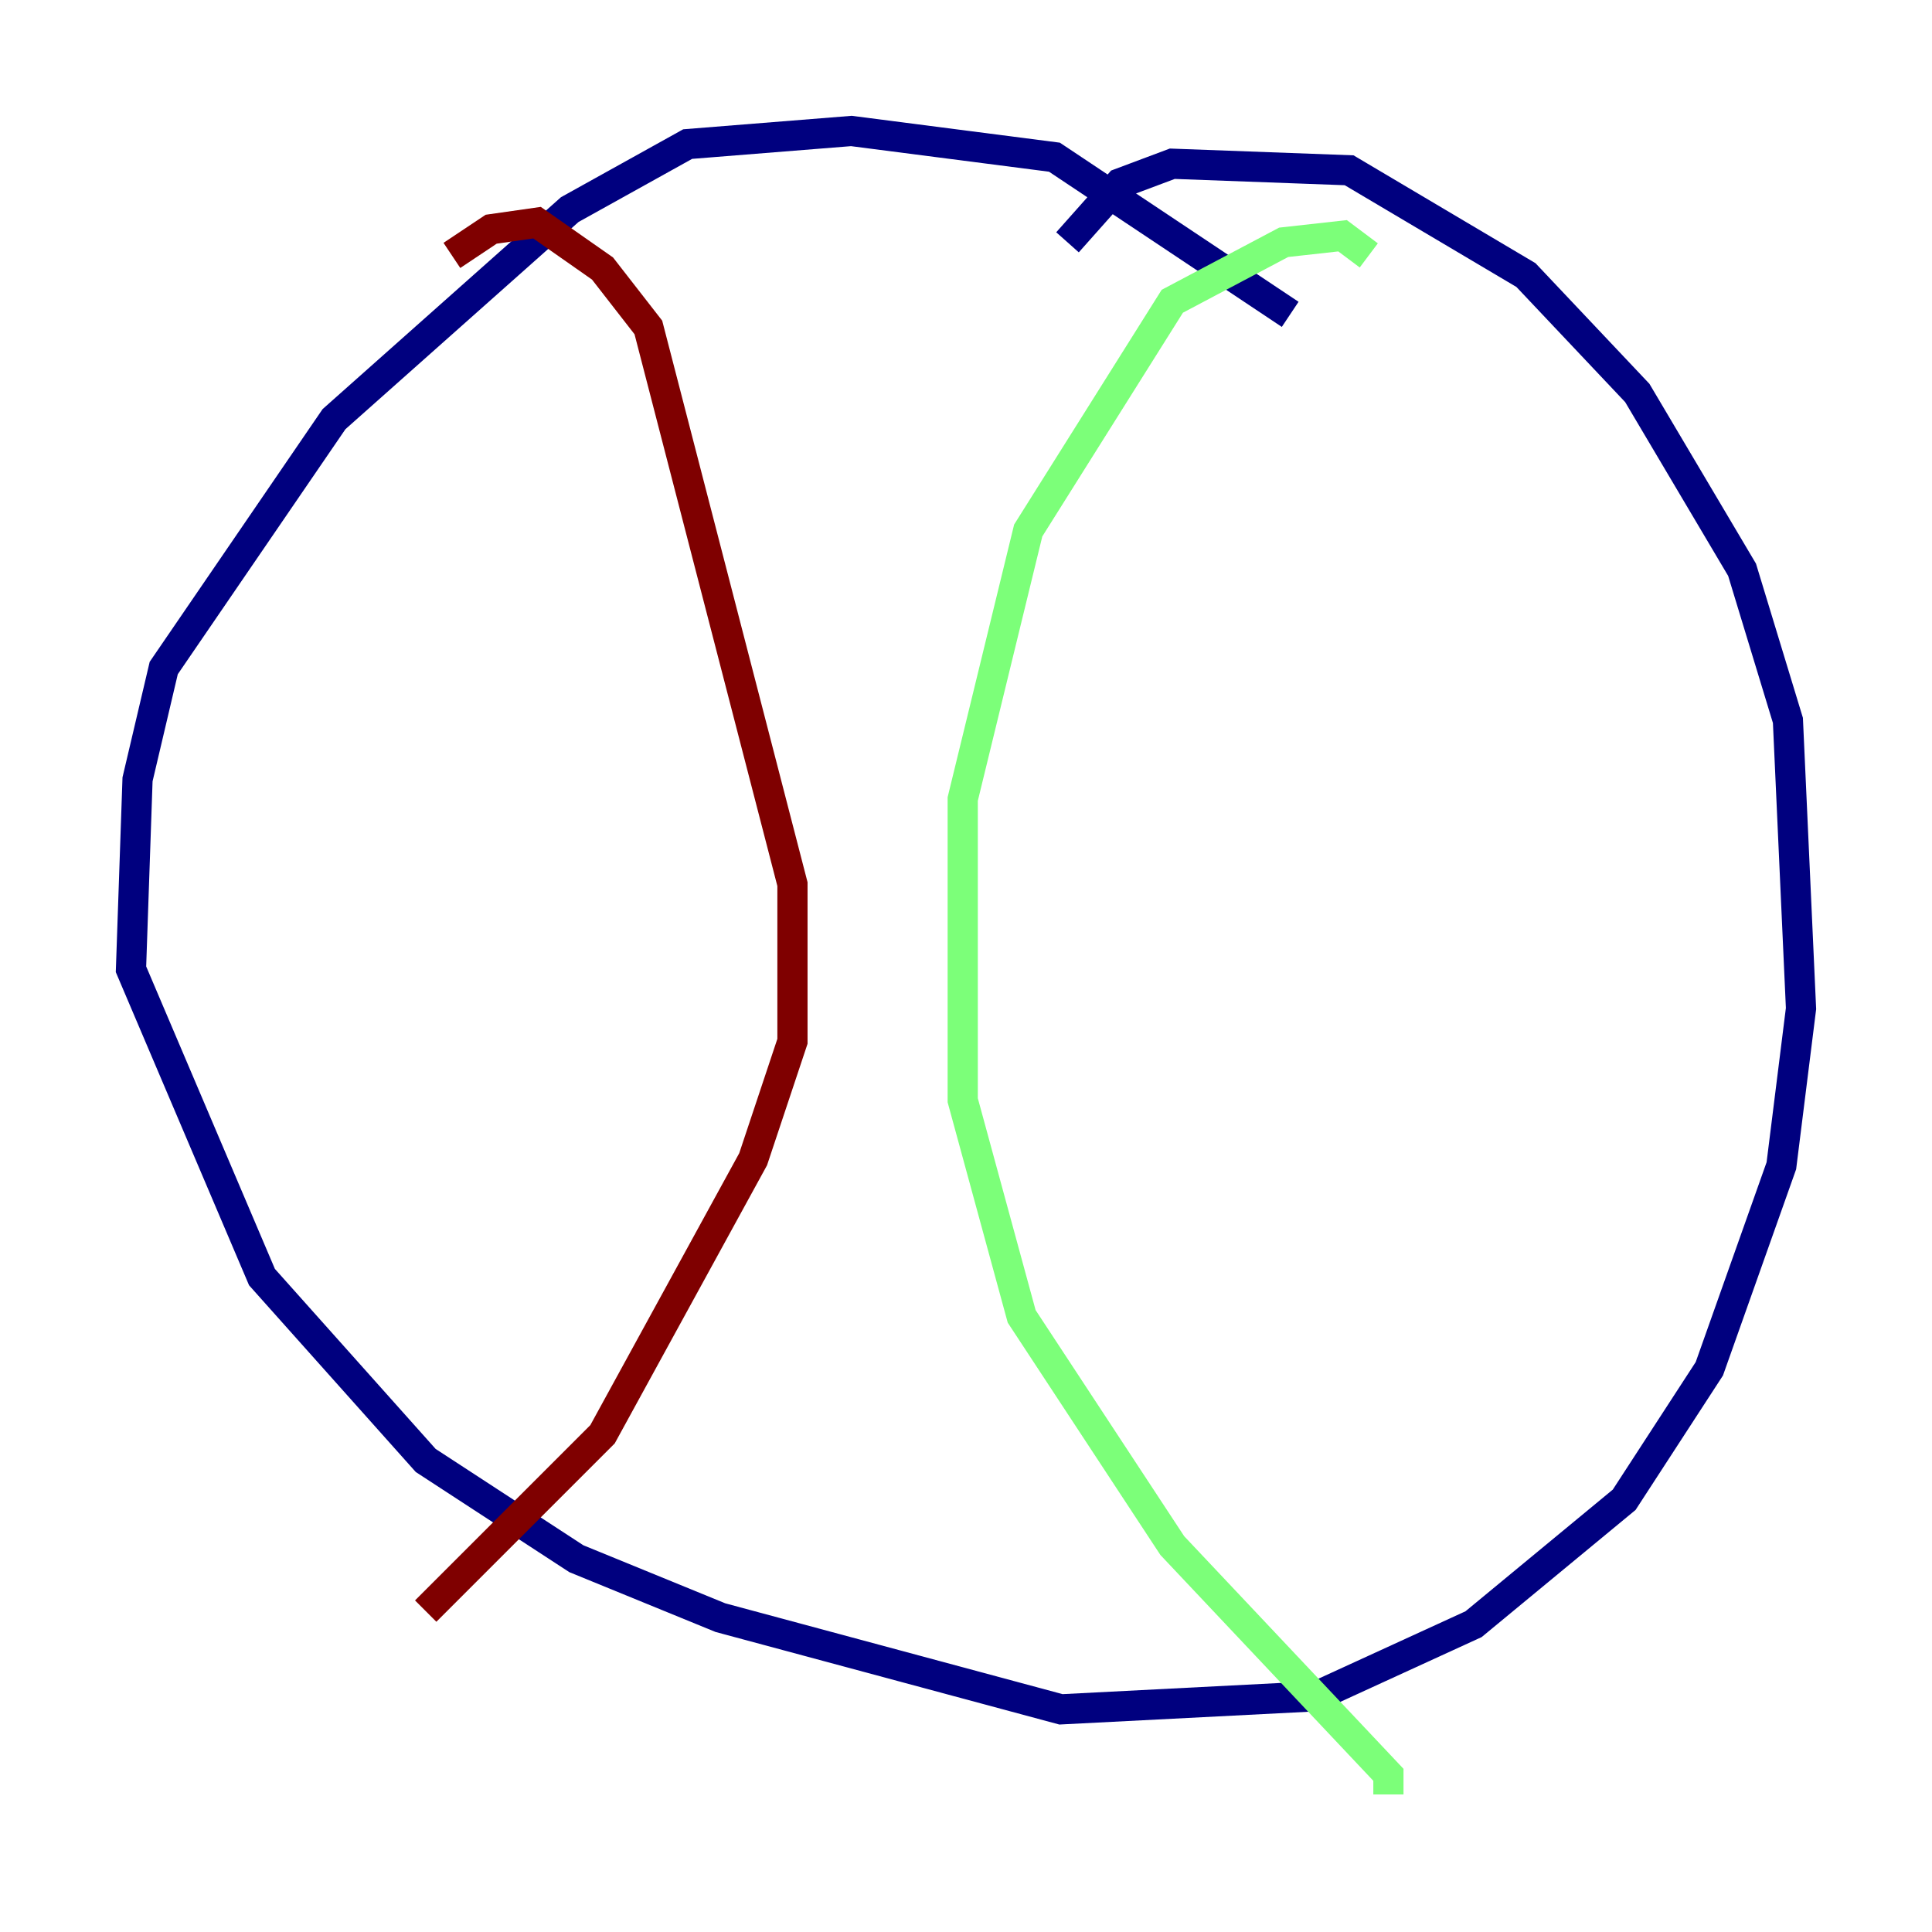 <?xml version="1.0" encoding="utf-8" ?>
<svg baseProfile="tiny" height="128" version="1.2" viewBox="0,0,128,128" width="128" xmlns="http://www.w3.org/2000/svg" xmlns:ev="http://www.w3.org/2001/xml-events" xmlns:xlink="http://www.w3.org/1999/xlink"><defs /><polyline fill="none" points="85.478,20.827 69.858,10.414 56.407,8.678 45.559,9.546 37.749,13.885 22.129,27.77 10.848,44.258 9.112,51.634 8.678,64.217 17.356,84.61 28.203,96.759 38.183,103.268 47.729,107.173 70.291,113.248 87.214,112.38 97.627,107.607 107.607,99.363 113.248,90.685 118.02,77.234 119.322,66.82 118.454,47.729 115.417,37.749 108.475,26.034 101.098,18.224 89.383,11.281 77.668,10.848 74.197,12.149 70.725,16.054" stroke="#00007f" stroke-width="2" /><polyline fill="none" points="90.685,16.922 88.949,15.62 85.044,16.054 77.668,19.959 68.122,35.146 63.783,52.936 63.783,72.895 67.688,87.214 77.668,102.4 91.986,117.586 91.986,118.888" stroke="#7cff79" stroke-width="2" /><polyline fill="none" points="29.939,16.922 32.542,15.186 35.58,14.752 39.919,17.79 42.956,21.695 52.502,58.576 52.502,68.99 49.898,76.8 39.919,95.024 28.203,106.739" stroke="#7f0000" stroke-width="2" /></svg>